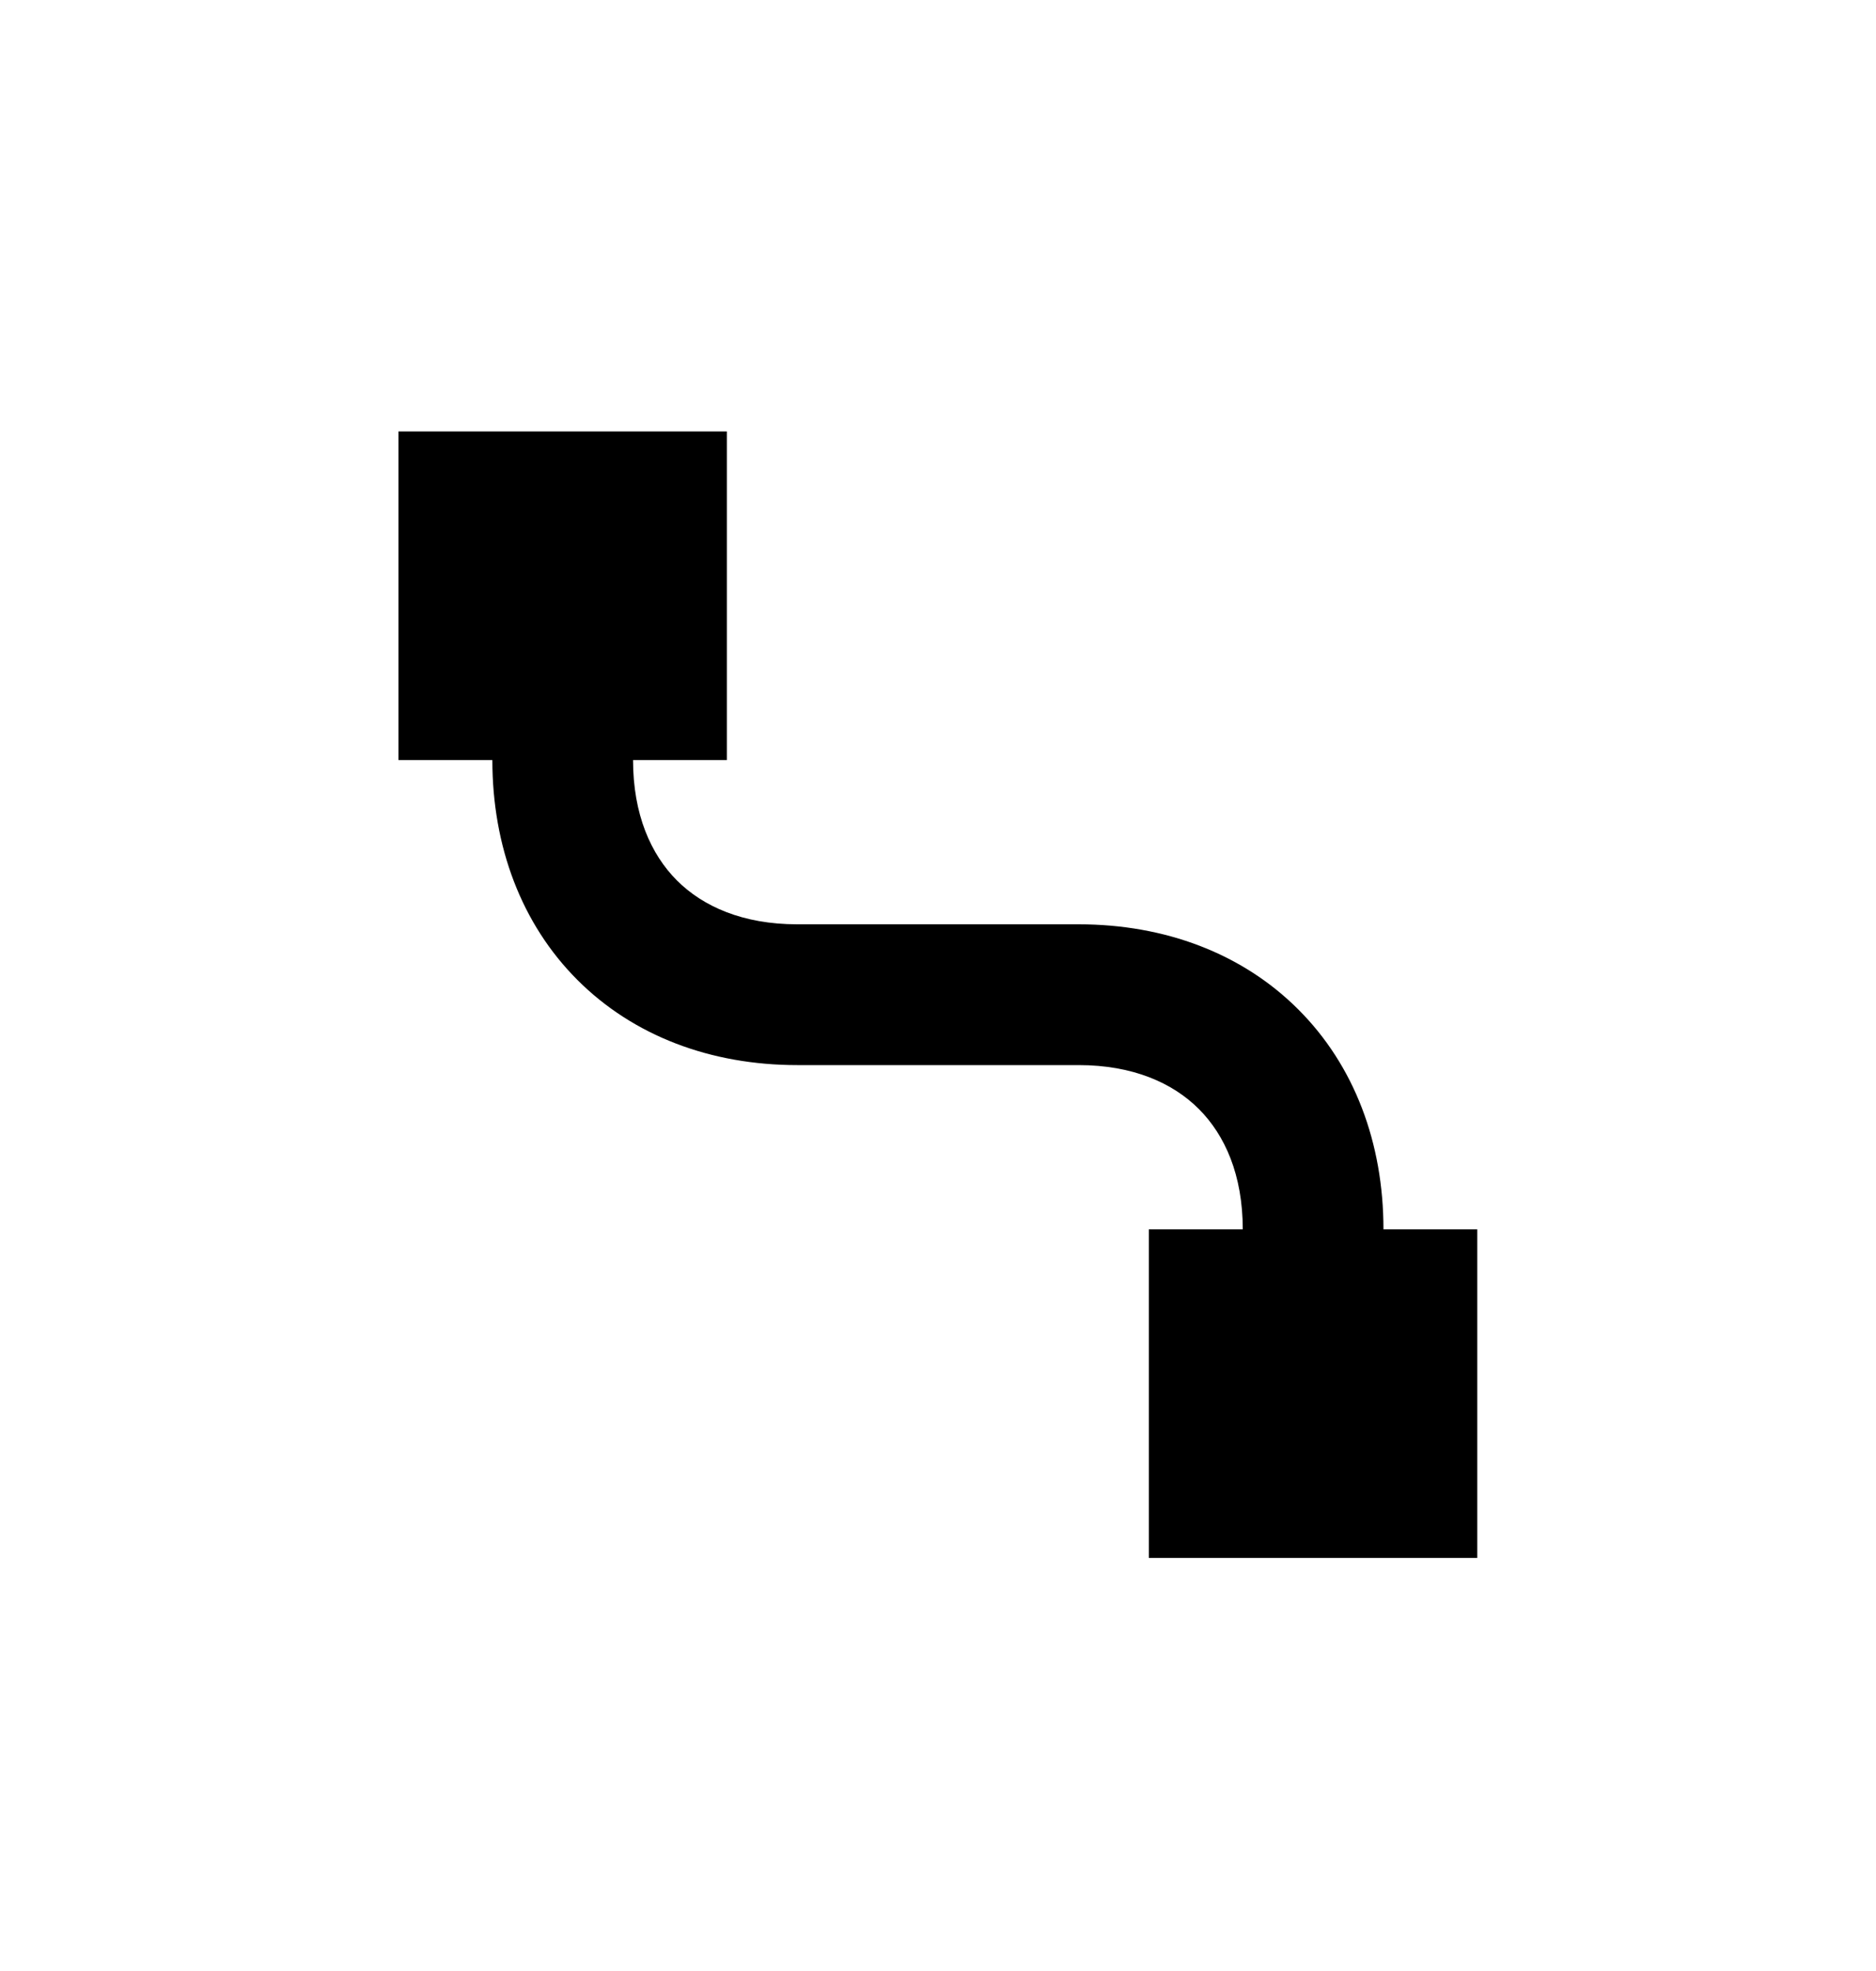 <svg width="20" height="21" viewBox="0 0 20 20" fill="none" xmlns="http://www.w3.org/2000/svg">
<path fill-rule="evenodd" clip-rule="evenodd" d="M4.248 4.097H7.749V7.598H6.749C6.749 8.178 6.939 8.602 7.216 8.88C7.494 9.158 7.919 9.348 8.499 9.348H11.499C12.419 9.348 13.244 9.658 13.841 10.255C14.439 10.852 14.749 11.678 14.749 12.598H15.749V16.099H12.248V12.598H13.249C13.249 12.018 13.059 11.594 12.781 11.316C12.503 11.038 12.078 10.848 11.499 10.848H8.499C7.578 10.848 6.753 10.538 6.156 9.941C5.559 9.344 5.249 8.518 5.249 7.598H4.248V4.097Z" fill="black"/>
</svg>
